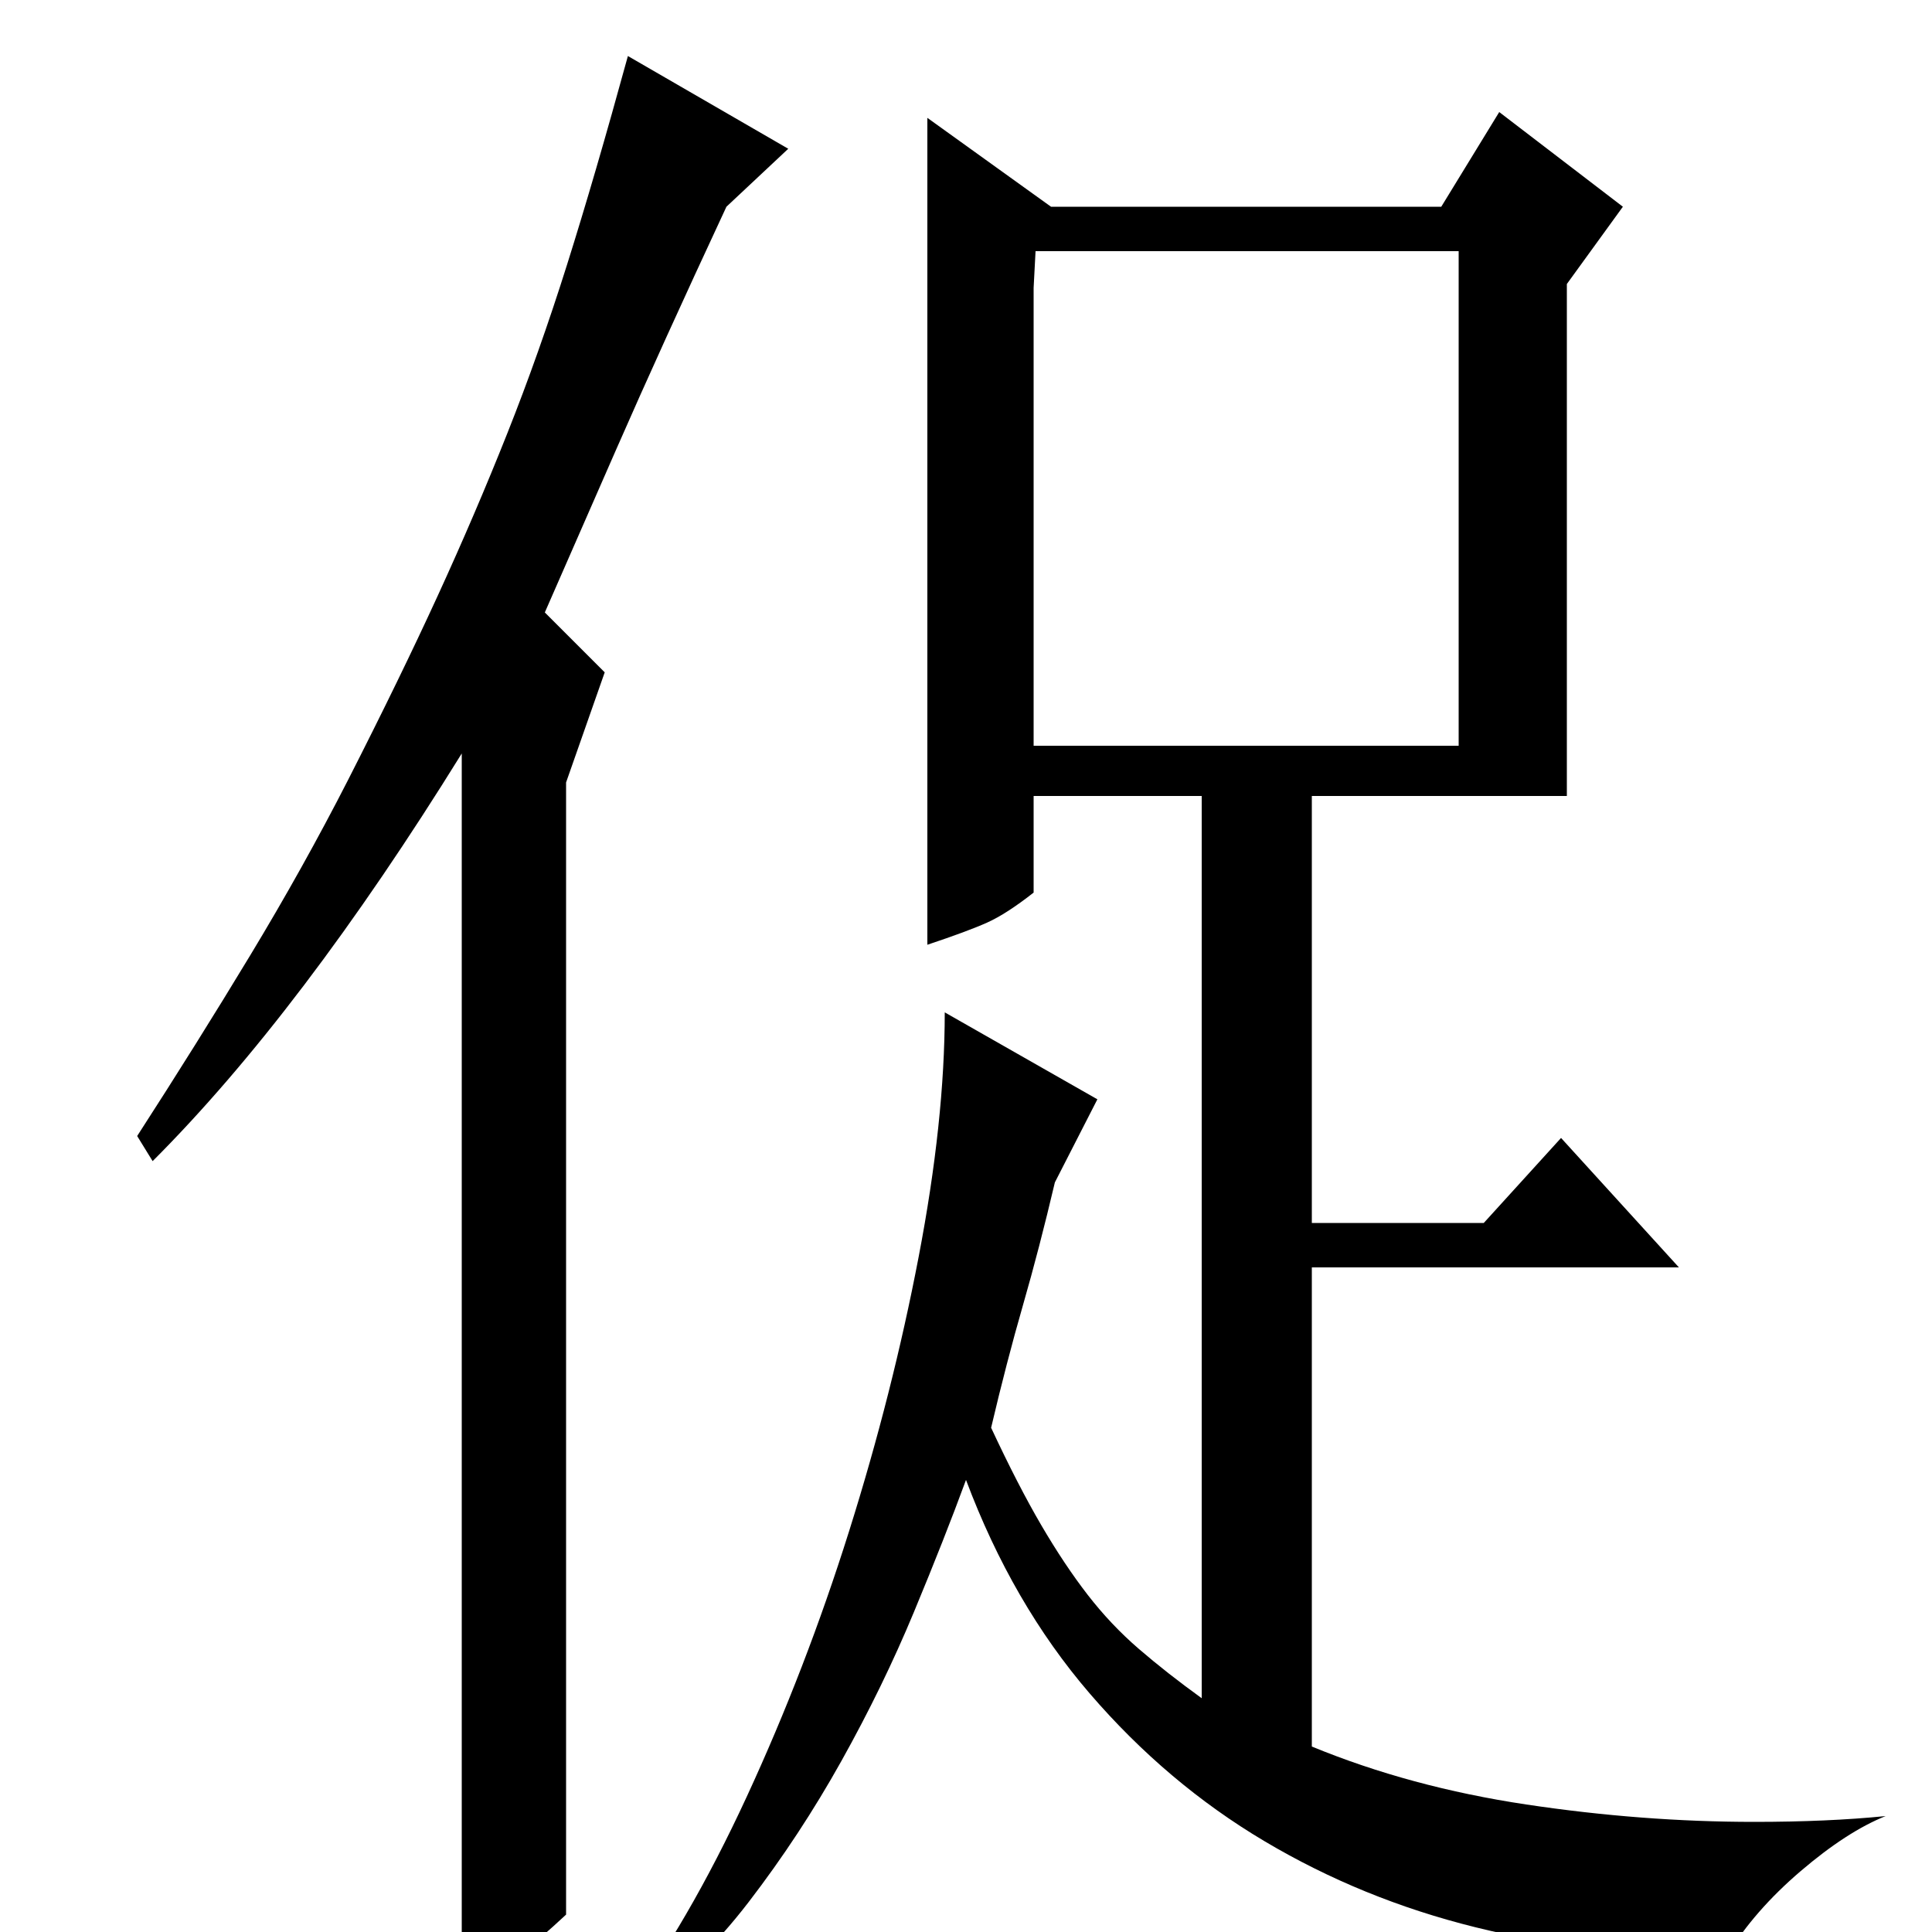 <?xml version="1.0" standalone="no"?>
<!DOCTYPE svg PUBLIC "-//W3C//DTD SVG 1.1//EN" "http://www.w3.org/Graphics/SVG/1.1/DTD/svg11.dtd" >
<svg xmlns="http://www.w3.org/2000/svg" xmlns:xlink="http://www.w3.org/1999/xlink" version="1.1" viewBox="0 -200 1000 1000">
  <g transform="matrix(1 0 0 -1 0 800)">
   <path fill="currentColor"
d="M480 939v-428q21 7 31 11.5t24 15.5v50h87v-467q-18 13 -32.5 25.5t-26.5 28t-24 36t-26 50.5q8 34 16.5 63.5t16.5 63.5l22 43l-79 45q0 -56 -13.5 -126.5t-36 -142t-53 -137.5t-64.5 -111h7q32 22 58.5 56.5t48 73t37.5 77t27 68.5q24 -64 64 -110.5t90.5 -76.5
t109 -44.5t118.5 -14.5h12q14 23 38 43.5t44 28.5q-30 -3 -68 -3q-58 0 -118 9t-111 30v248h190l-61 67l-40 -44h-89v221h132v265l29 40l-64 49l-30 -49h-202zM536 870h219v-256h-220v237zM293 9q-14 -13 -23 -20t-31 -15v636q-83 -134 -160 -211l-8 13q31 48 58.5 93.5
t50.5 90.5q27 53 46.5 95.5t36 84t31 87.5t31.5 108l83 -48l-32 -30q-34 -73 -57 -125.5t-37 -84.5l31 -31l-20 -57v-586z" />
  </g>

</svg>
